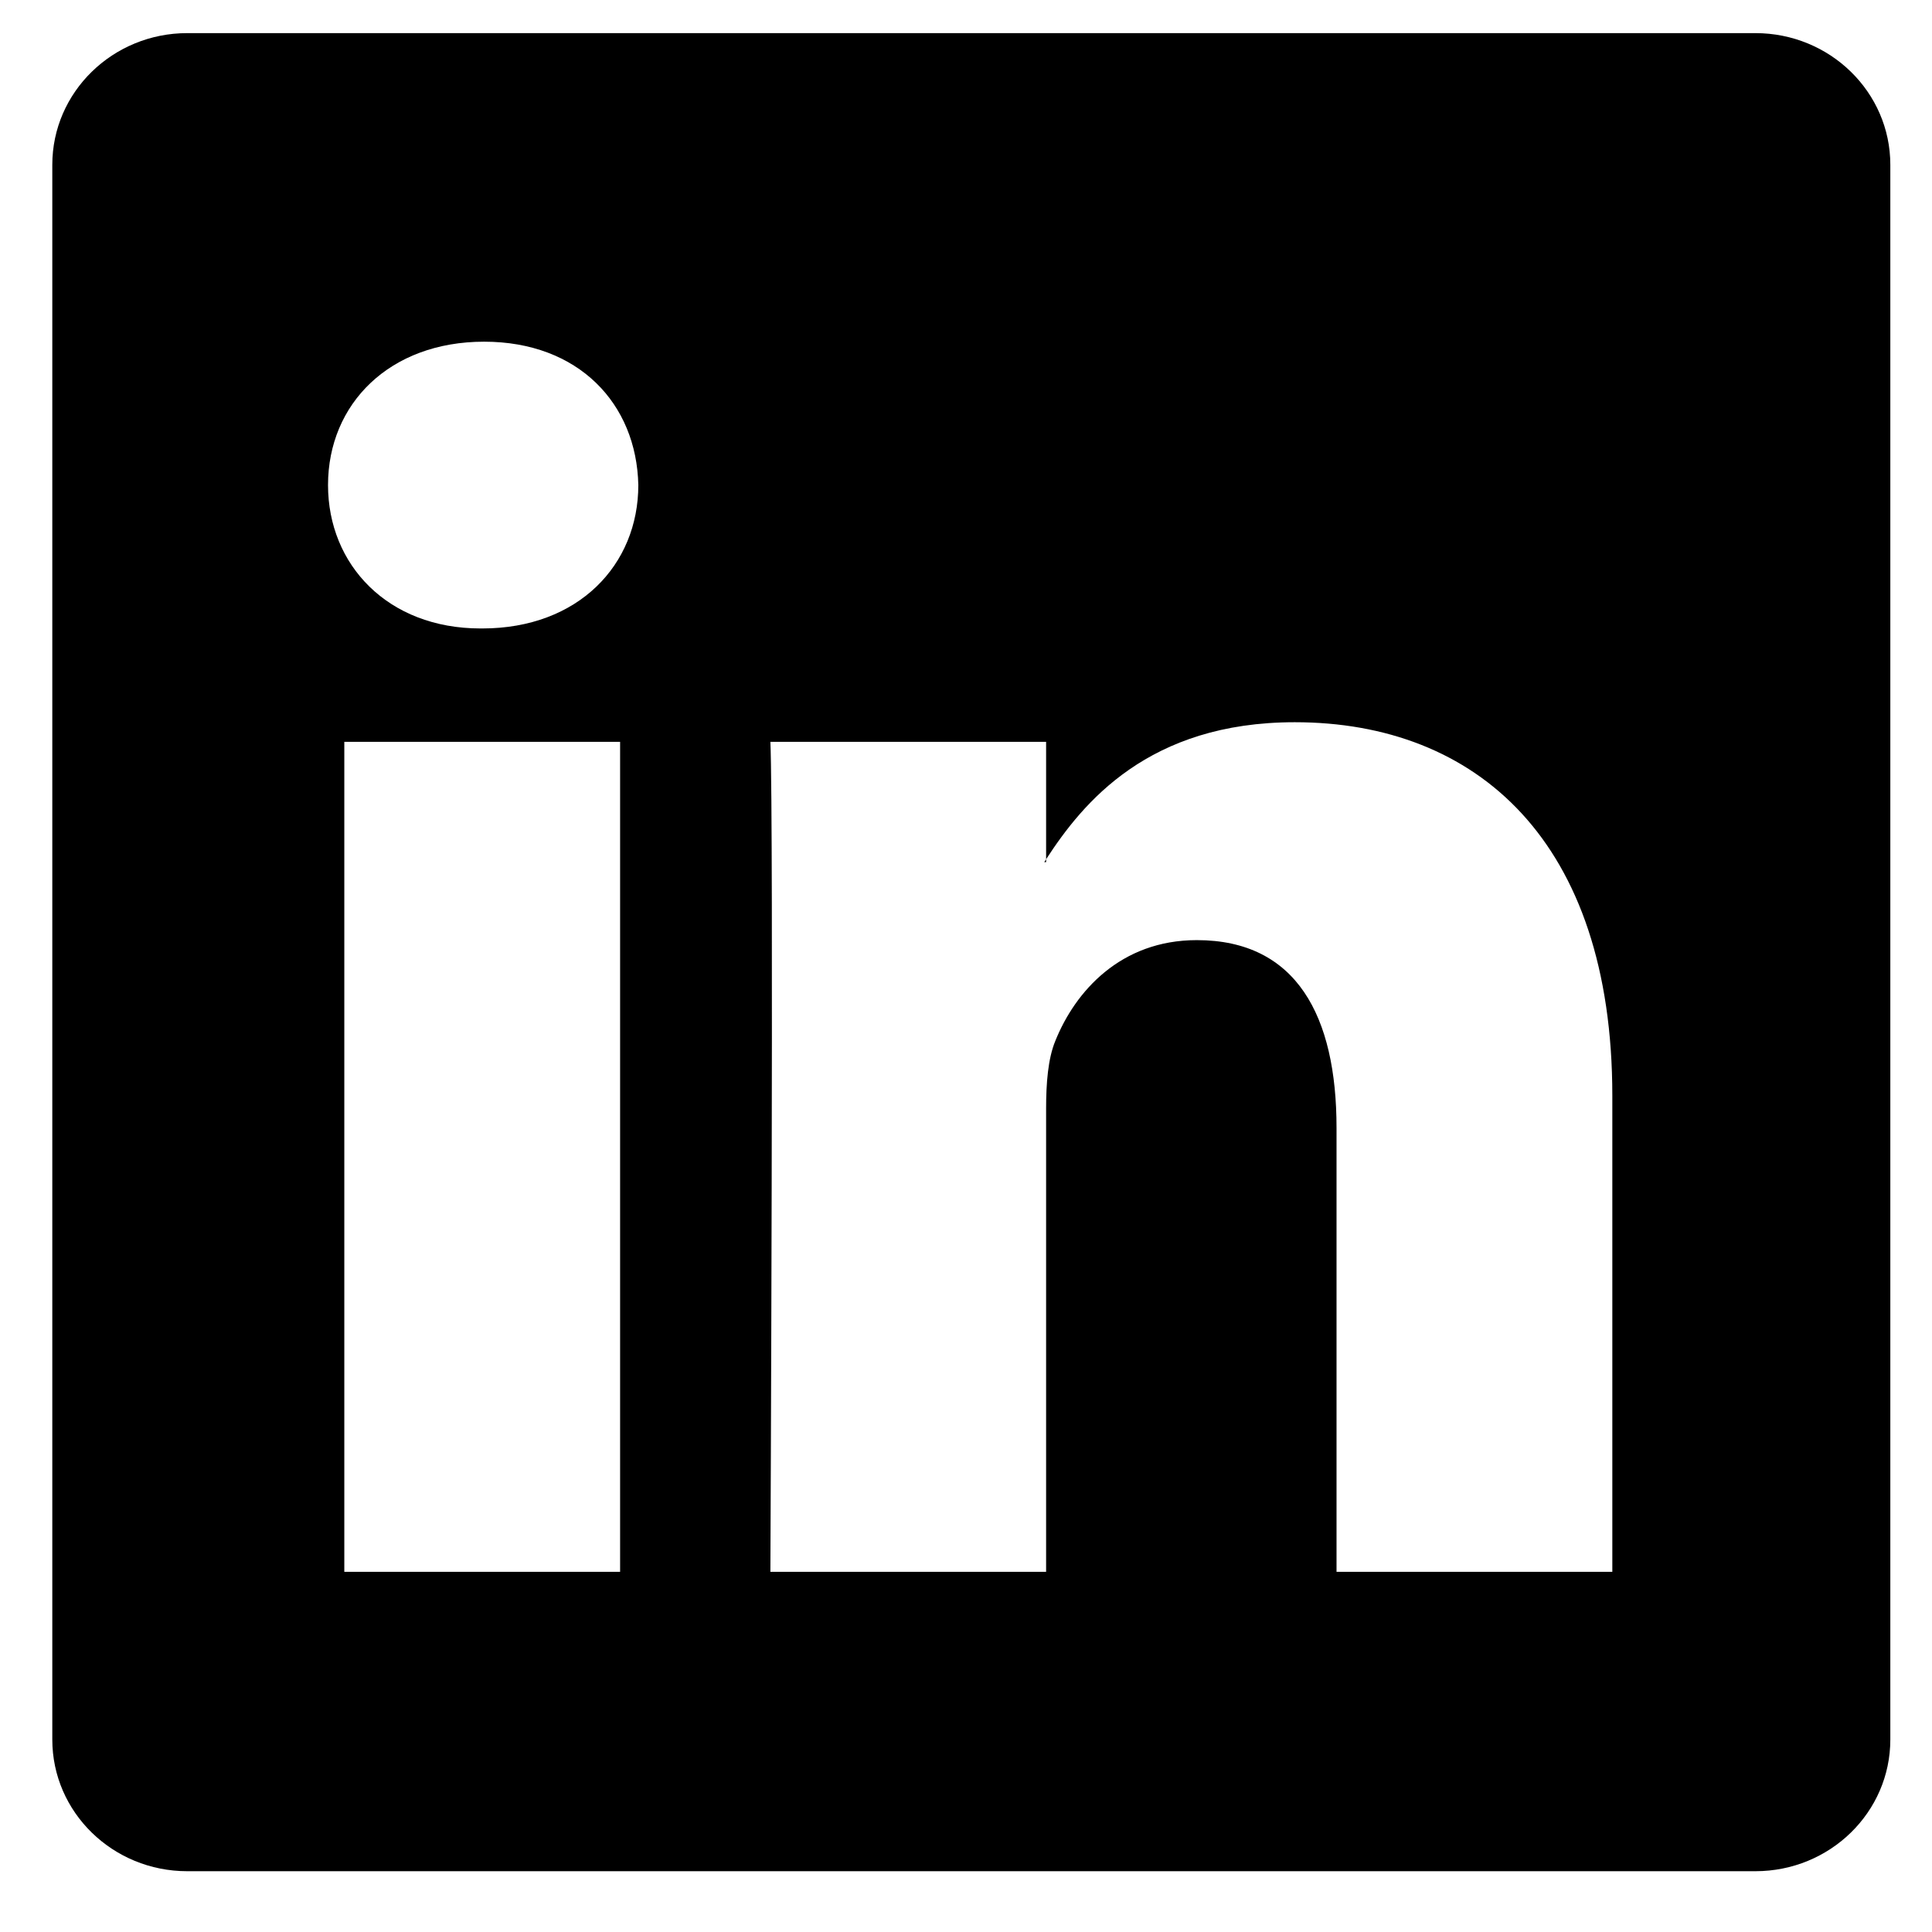 <svg width="28" height="28" viewBox="0 0 28 28" fill="none" xmlns="http://www.w3.org/2000/svg">
<path d="M0.758 2.388C0.758 1.335 1.634 0.48 2.714 0.48H25.44C26.521 0.48 27.396 1.335 27.396 2.388V25.211C27.396 26.265 26.521 27.119 25.44 27.119H2.714C1.634 27.119 0.758 26.265 0.758 25.211V2.388ZM8.987 22.78V10.751H4.99V22.78H8.987ZM6.99 9.108C8.383 9.108 9.251 8.186 9.251 7.03C9.226 5.85 8.385 4.952 7.016 4.952C5.648 4.952 4.754 5.851 4.754 7.03C4.754 8.186 5.621 9.108 6.963 9.108H6.99ZM15.161 22.78V16.062C15.161 15.703 15.188 15.343 15.294 15.087C15.582 14.369 16.24 13.625 17.345 13.625C18.792 13.625 19.37 14.727 19.37 16.345V22.78H23.367V15.881C23.367 12.185 21.396 10.467 18.765 10.467C16.644 10.467 15.694 11.632 15.161 12.453V12.495H15.134L15.161 12.453V10.751H11.165C11.215 11.88 11.165 22.78 11.165 22.78H15.161Z" fill="black"/>
</svg>
